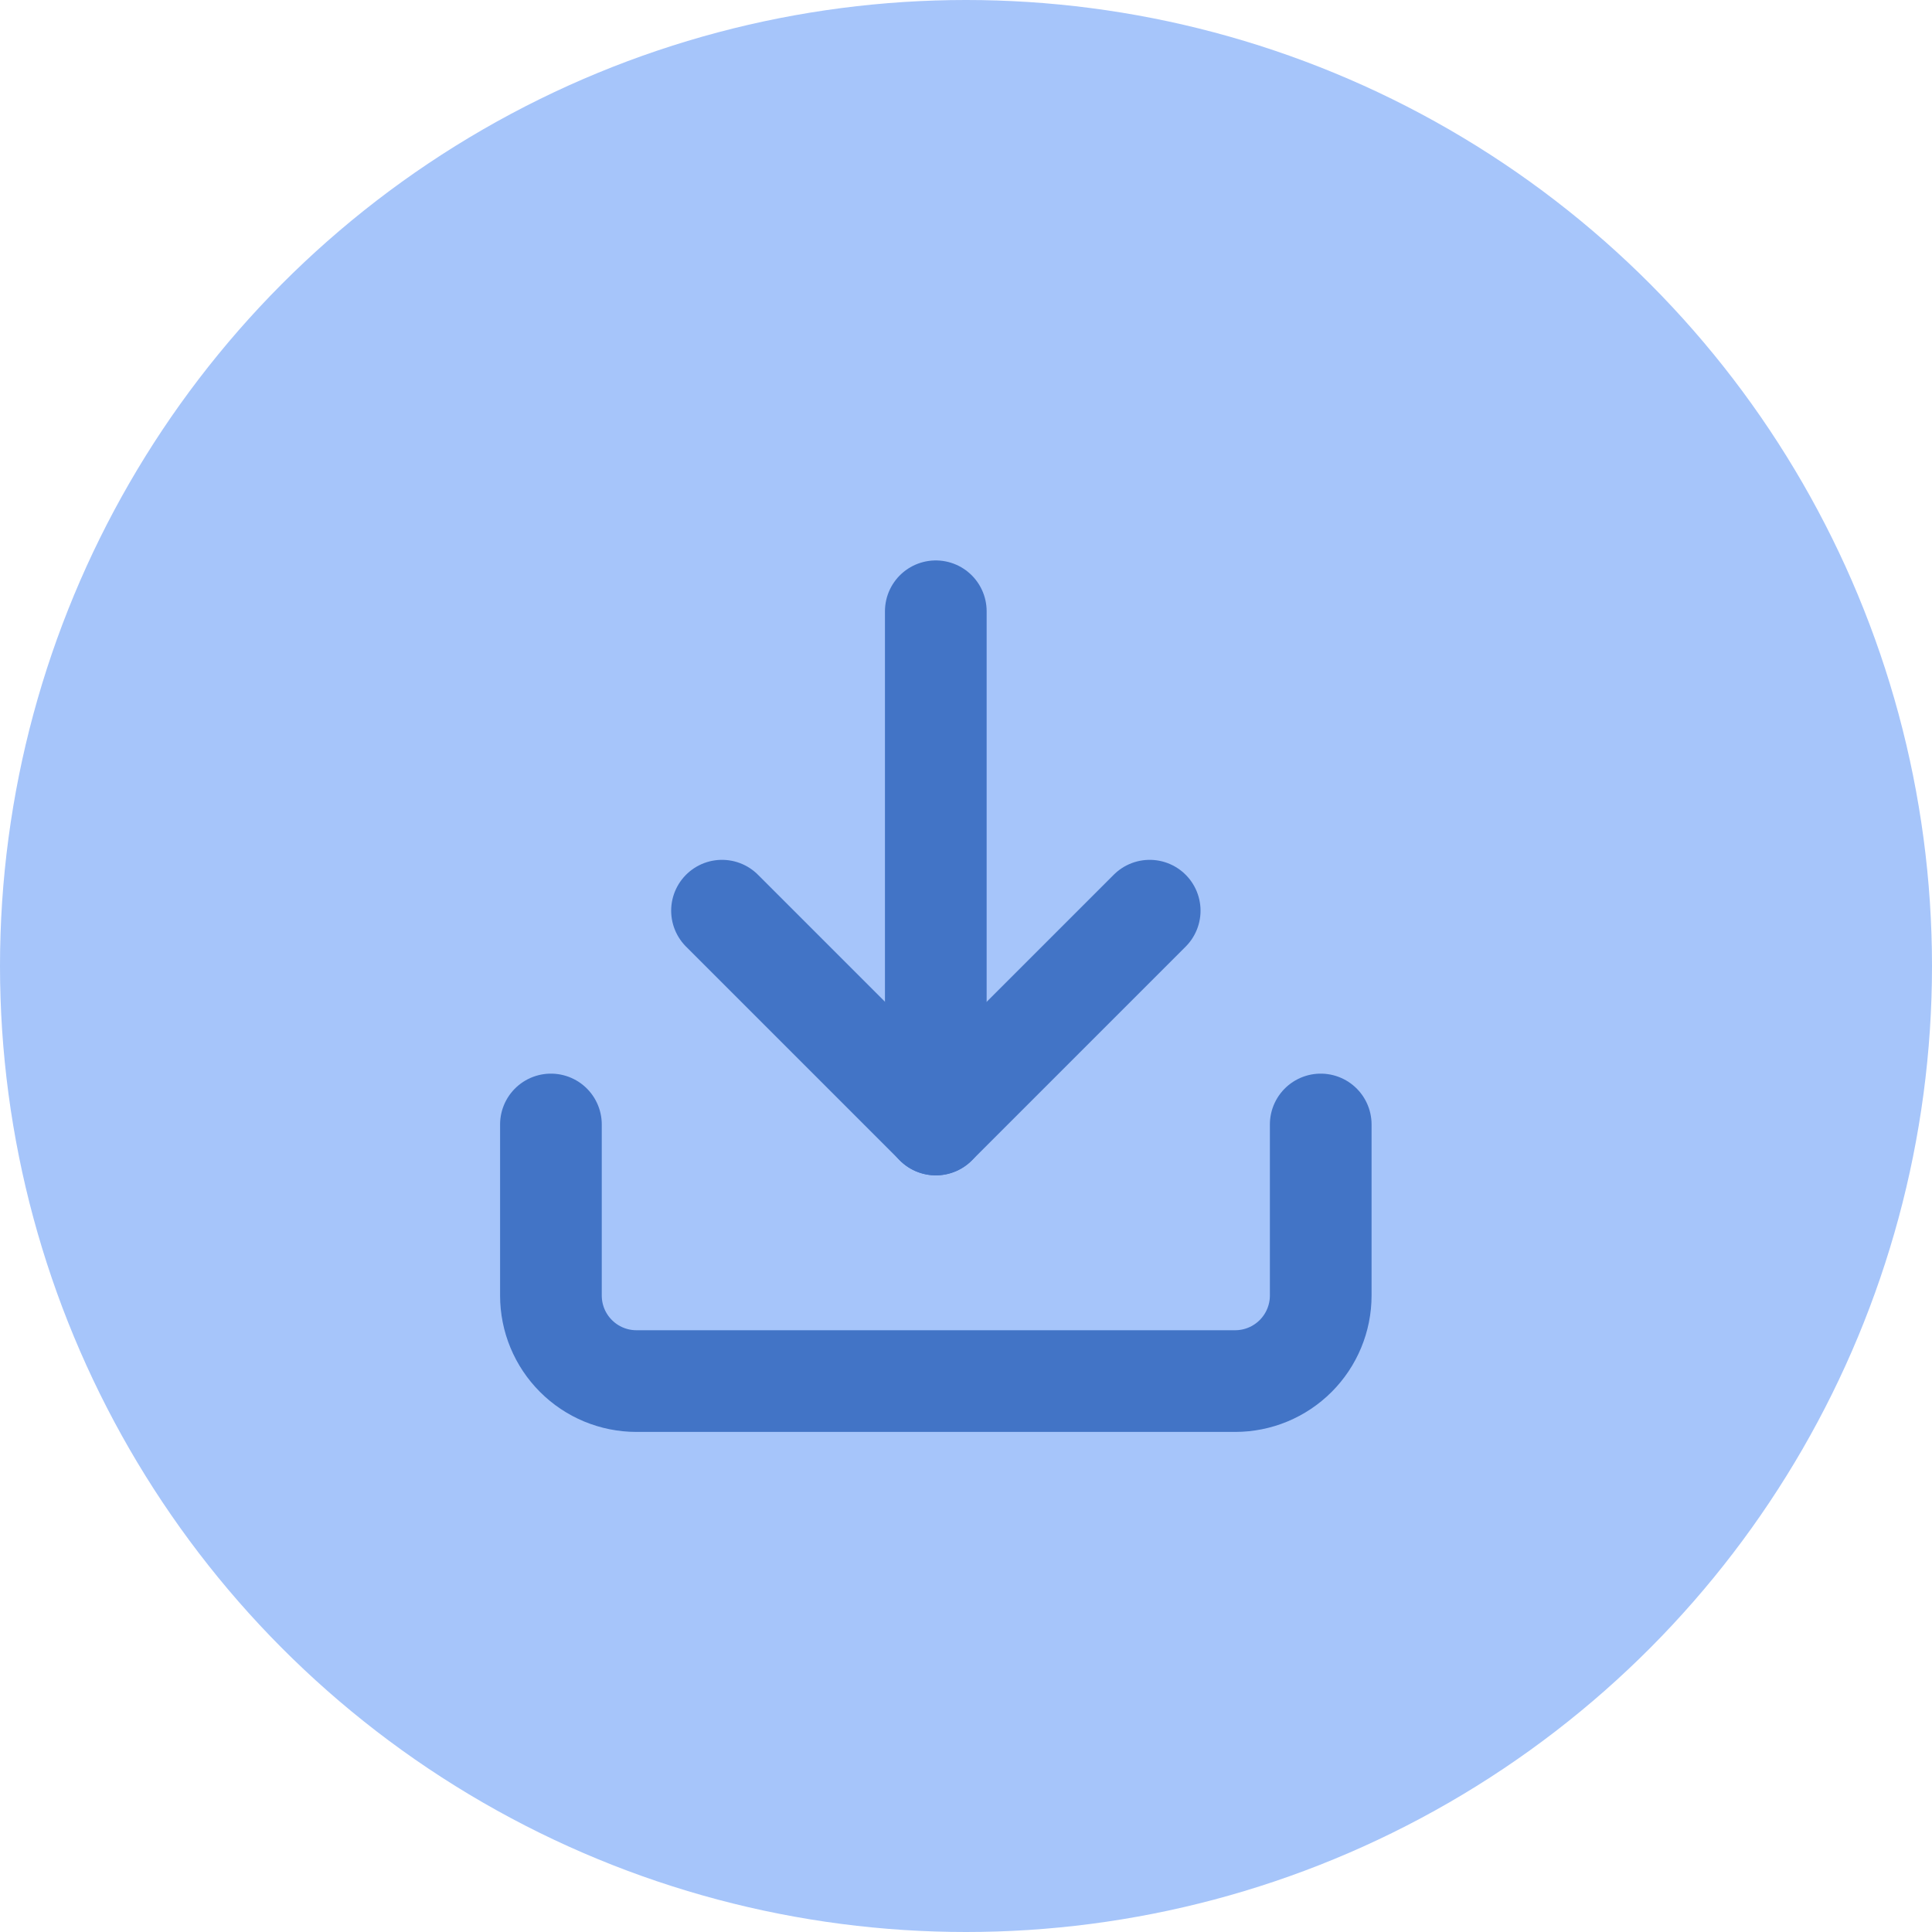 <svg width="38" height="38" viewBox="0 0 38 38" fill="none" xmlns="http://www.w3.org/2000/svg">
<circle cx="19" cy="19" r="19" fill="#A6C5FA"/>
<path d="M25.977 22.117V25.482C25.977 25.928 25.799 26.356 25.484 26.671C25.168 26.987 24.74 27.164 24.294 27.164H12.518C12.072 27.164 11.644 26.987 11.329 26.671C11.013 26.356 10.836 25.928 10.836 25.482V22.117" stroke="#4274C6" stroke-width="2" stroke-linecap="round" stroke-linejoin="round"/>
<path d="M14.201 17.912L18.407 22.118L22.613 17.912" stroke="#4274C6" stroke-width="2" stroke-linecap="round" stroke-linejoin="round"/>
<path d="M18.406 22.117V12.023" stroke="#4274C6" stroke-width="2" stroke-linecap="round" stroke-linejoin="round"/>
</svg>
